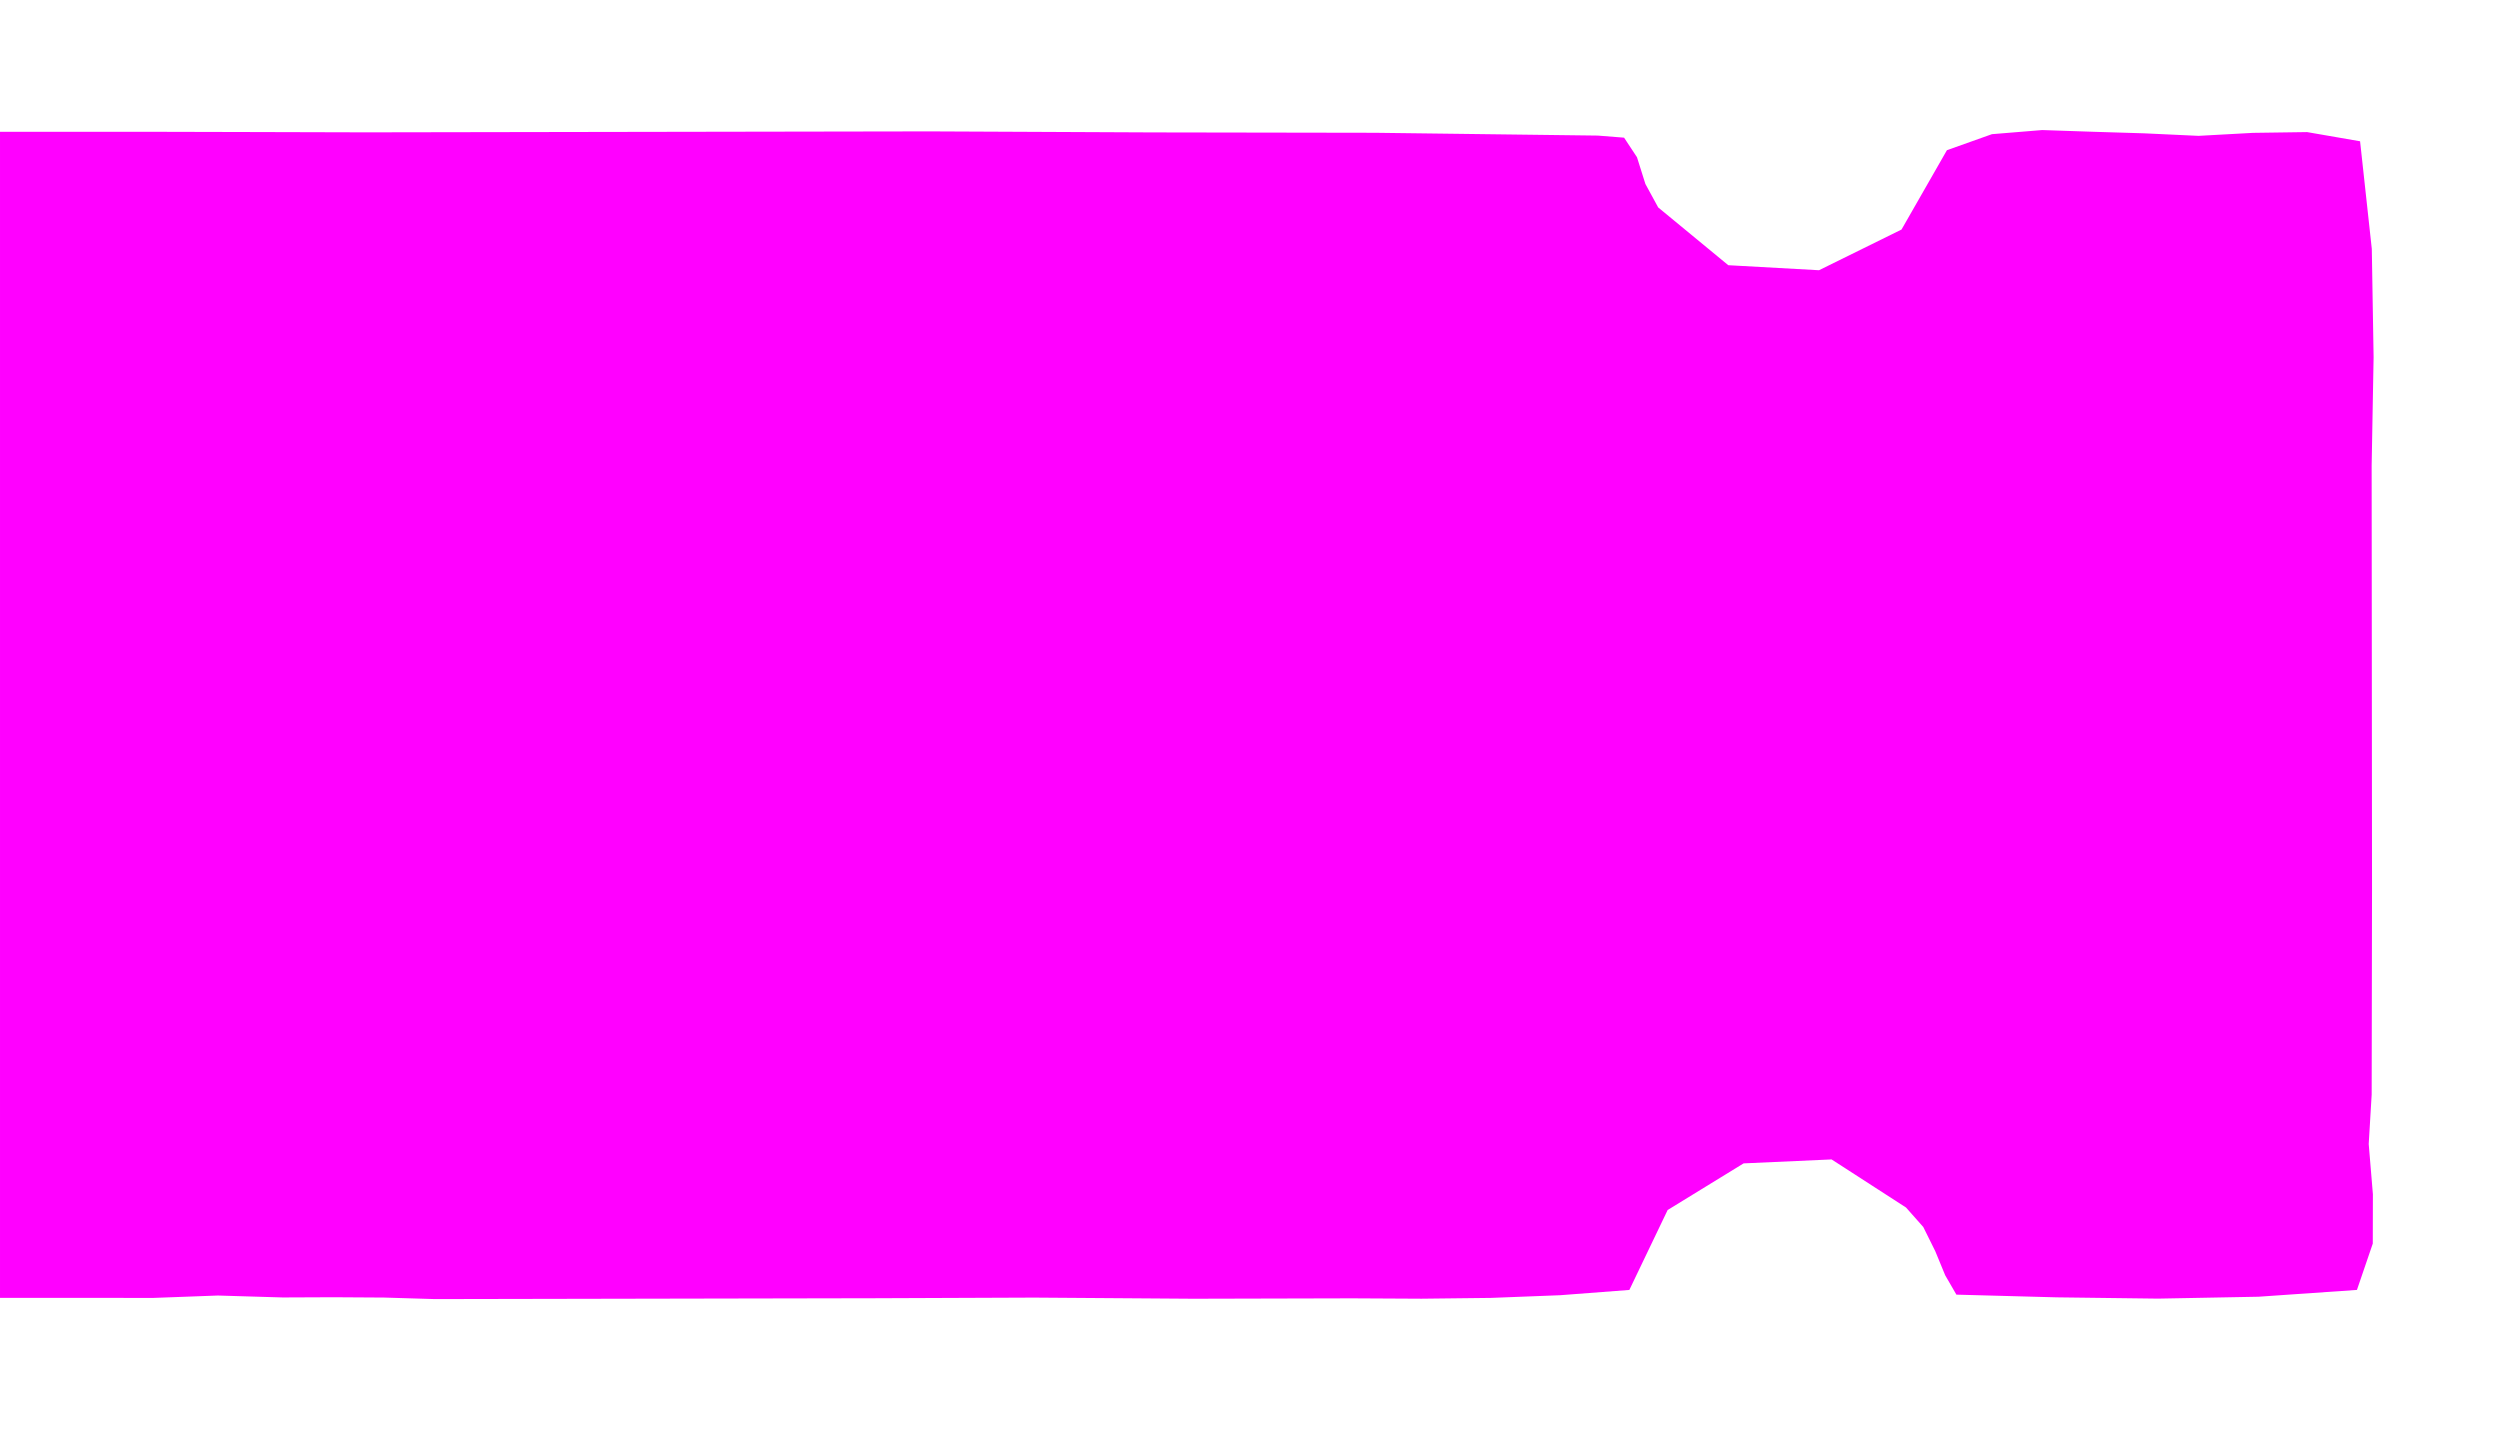 <?xml version="1.0" encoding="UTF-8" standalone="no"?>
<!-- Created with Inkscape (http://www.inkscape.org/) -->

<svg
   xmlns:dc="http://purl.org/dc/elements/1.1/"
   xmlns:cc="http://creativecommons.org/ns#"
   xmlns:rdf="http://www.w3.org/1999/02/22-rdf-syntax-ns#"
   xmlns:svg="http://www.w3.org/2000/svg"
   xmlns="http://www.w3.org/2000/svg"
   xmlns:sodipodi="http://sodipodi.sourceforge.net/DTD/sodipodi-0.dtd"
   xmlns:inkscape="http://www.inkscape.org/namespaces/inkscape"
   width="148.819"
   height="85.039"
   id="svg3836"
   version="1.1"
   inkscape:version="0.48.4 r9939"
   sodipodi:docname="IMU-OriginalDimSVG.svg">
  <defs
     id="defs3838" />
  <sodipodi:namedview
     id="base"
     pagecolor="#ffffff"
     bordercolor="#666666"
     borderopacity="1.0"
     inkscape:pageopacity="0.0"
     inkscape:pageshadow="2"
     inkscape:zoom="7.9195959"
     inkscape:cx="85.037389"
     inkscape:cy="43.337243"
     inkscape:document-units="mm"
     inkscape:current-layer="layer1"
     showgrid="false"
     inkscape:window-width="1920"
     inkscape:window-height="1018"
     inkscape:window-x="-8"
     inkscape:window-y="-8"
     inkscape:window-maximized="1"
     fit-margin-top="0"
     fit-margin-left="0"
     fit-margin-right="0"
     fit-margin-bottom="0"
     units="mm" />
  <g
     inkscape:label="Layer 1"
     inkscape:groupmode="layer"
     id="layer1"
     transform="translate(-225.509,-689.026)">
    <path
       style="fill:#ff00ff"
       d="m 247.298,696.904 -6.67,-0.018 -6.656,-0.016 -8.463,2e-4 0,69.413 5.216,1.8e-4 3.867,0.006 3.883,-0.144 3.868,0.115 3.018,-0.013 3.018,0.019 3.016,0.091 26.214,-0.051 9.463,-0.038 9.465,0.068 9.463,-0.024 4.129,0.022 4.129,-0.048 4.125,-0.16 4.117,-0.314 2.28,-4.758 4.521,-2.776 5.238,-0.235 4.43,2.862 1.028,1.16 0.713,1.439 0.592,1.436 0.667,1.152 5.978,0.161 6.023,0.076 5.983,-0.113 5.859,-0.405 0.943,-2.759 0.007,-2.933 -0.249,-2.993 0.176,-2.94 0.007,-4.086 0.007,-4.086 0.007,-4.086 -0.022,-25.188 0.116,-6.454 -0.107,-6.442 -0.698,-6.409 -3.156,-0.547 -3.22,0.046 -3.242,0.178 -3.225,-0.15 -2.987,-0.091 -3.094,-0.104 -2.991,0.245 -2.679,0.954 -2.703,4.723 -4.912,2.422 -5.401,-0.299 -4.172,-3.439 -0.762,-1.398 -0.5,-1.59 -0.768,-1.165 -1.563,-0.124 -13.25,-0.167 -13.252,-0.022 -13.251,-0.061 z"
       id="path3167"
       inkscape:connector-curvature="0"
       sodipodi:nodetypes="ccccccccccccccccccccccccccccccccccccccccccccccccccccccccccccccc" />
  </g>
</svg>
